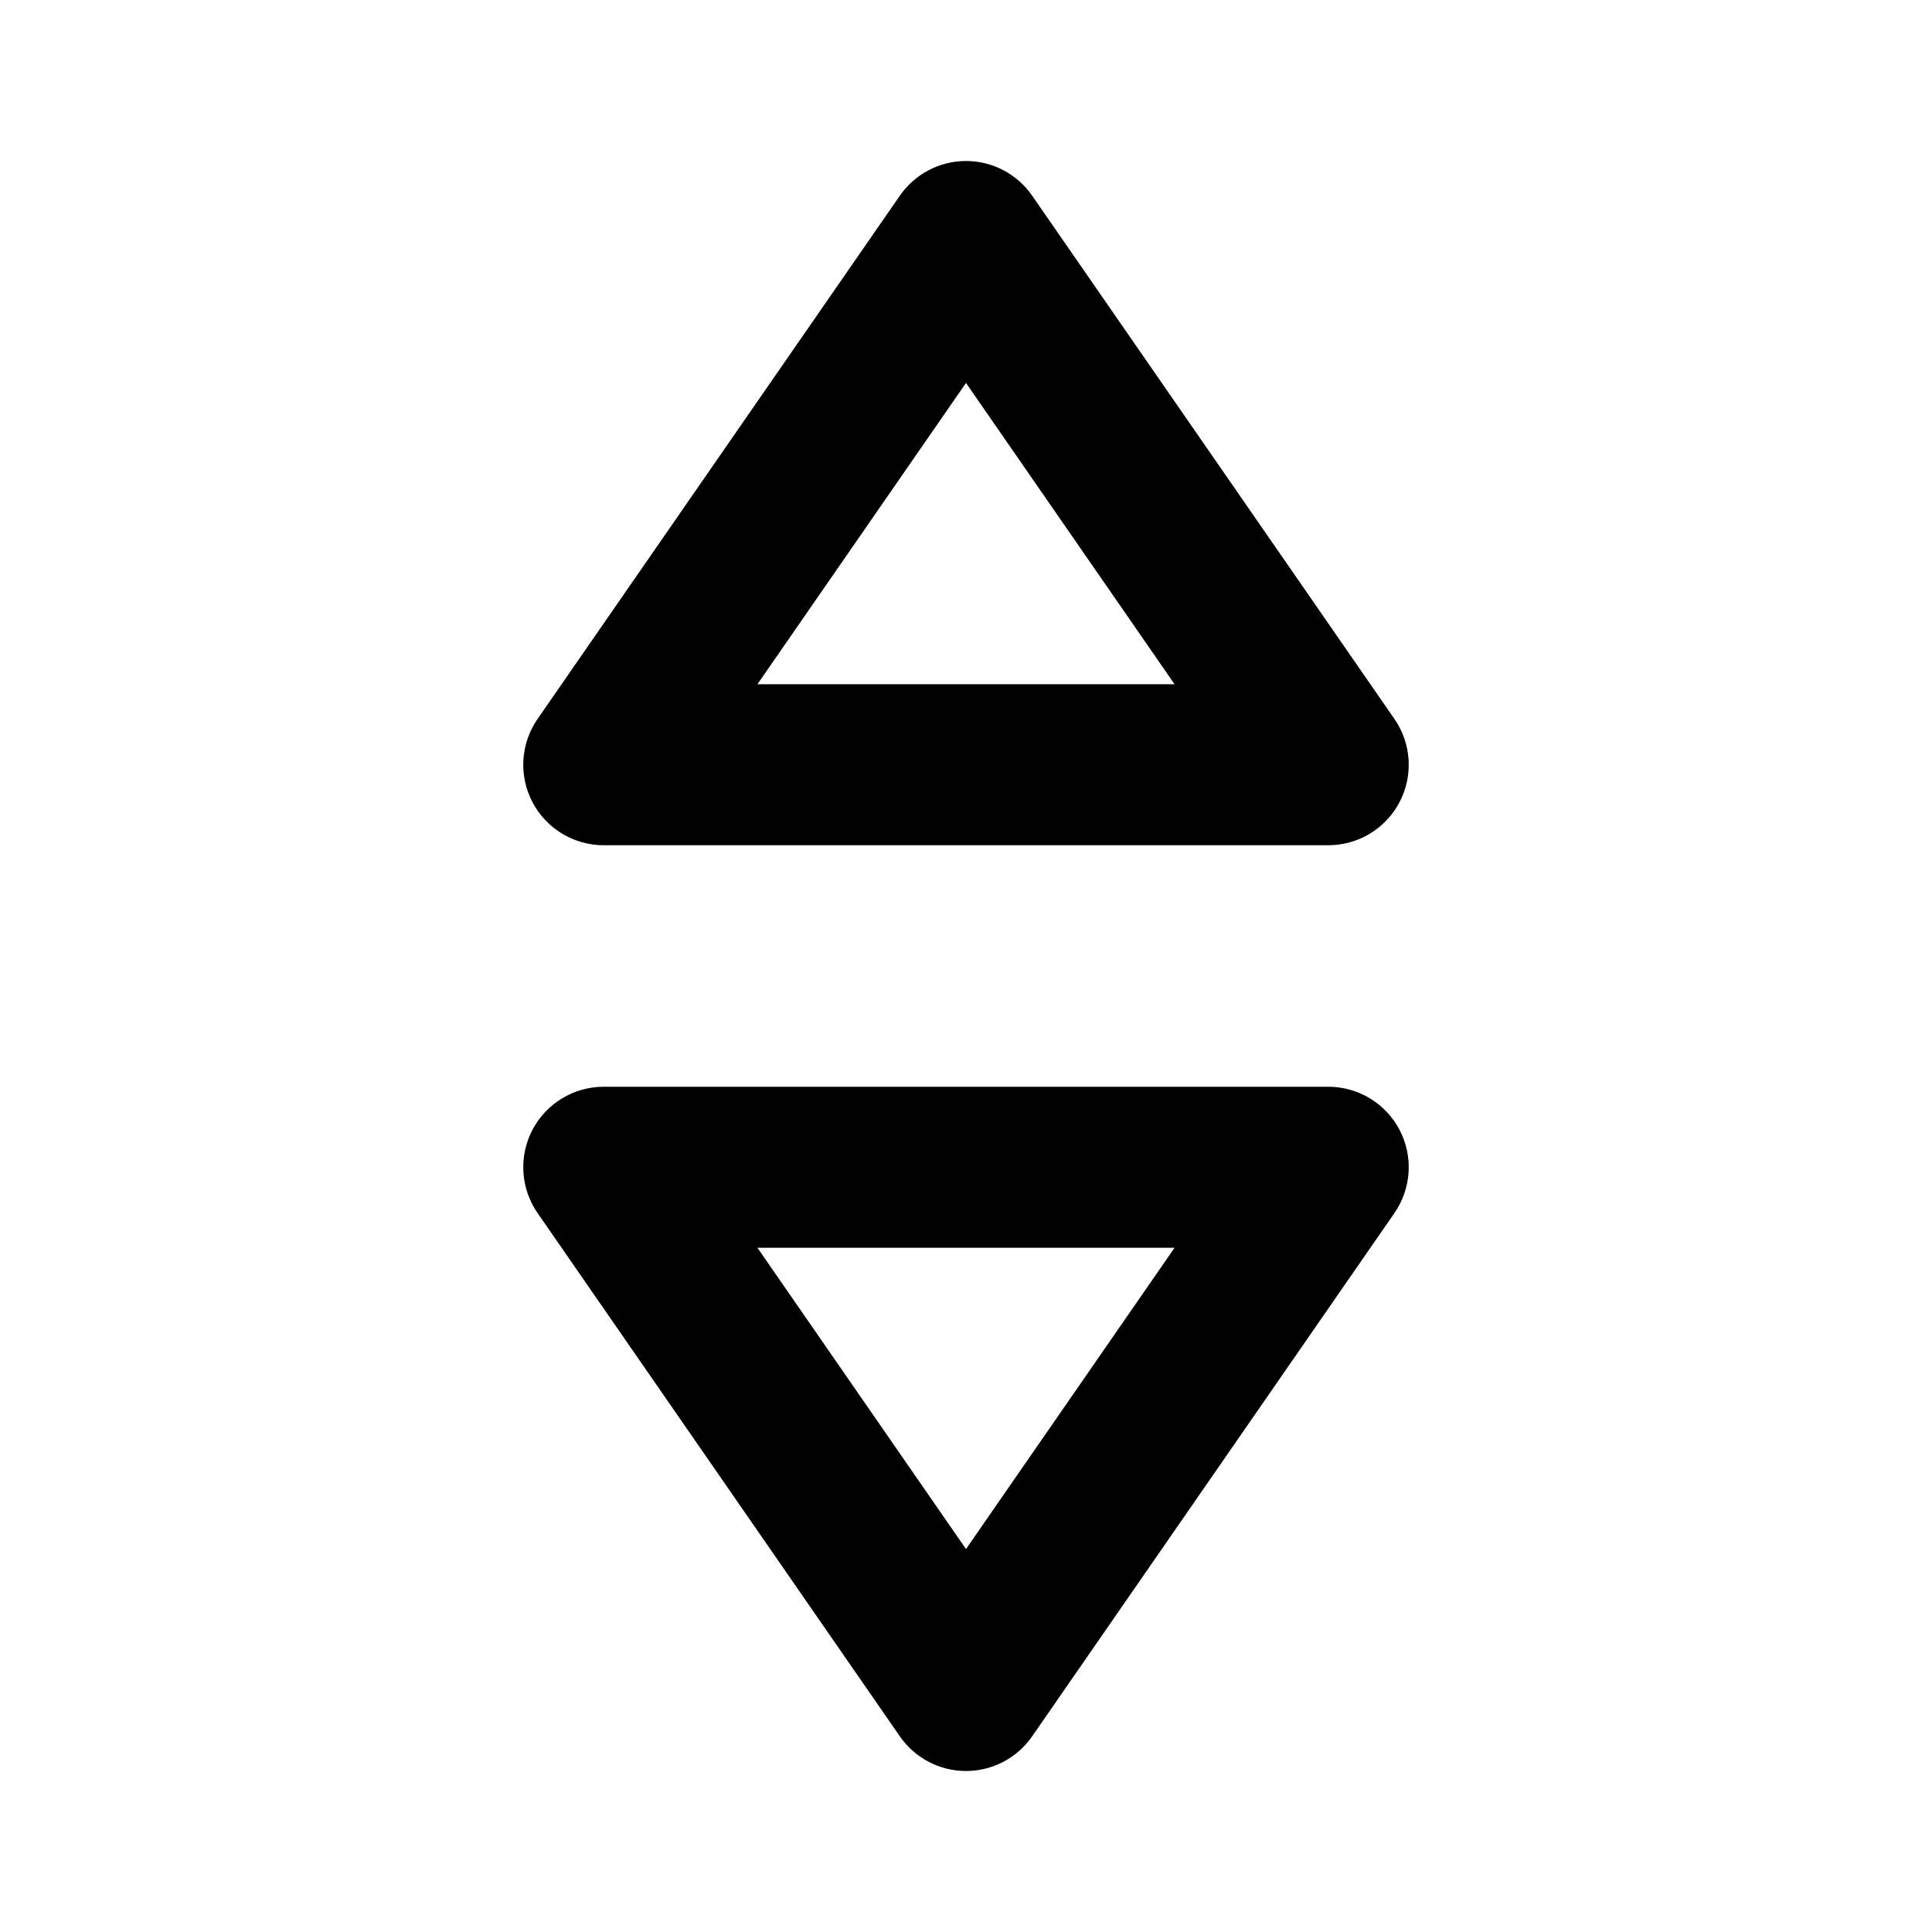 <svg viewBox="0 0 24 24" xmlns="http://www.w3.org/2000/svg">
<path fill-rule="evenodd" clip-rule="evenodd" d="M12.822 2.431C12.635 2.161 12.328 2 12 2C11.672 2 11.365 2.161 11.178 2.431L6.678 8.931C6.466 9.237 6.442 9.635 6.614 9.964C6.787 10.294 7.128 10.5 7.5 10.5H16.5C16.872 10.5 17.213 10.294 17.386 9.964C17.558 9.635 17.534 9.237 17.322 8.931L12.822 2.431ZM14.591 8.5H9.409L12 4.757L14.591 8.5ZM7.5 13.5C7.128 13.5 6.787 13.706 6.614 14.036C6.442 14.365 6.466 14.763 6.678 15.069L11.178 21.569C11.365 21.839 11.672 22 12 22C12.328 22 12.635 21.839 12.822 21.569L17.322 15.069C17.534 14.763 17.558 14.365 17.386 14.036C17.213 13.706 16.872 13.5 16.5 13.5H7.5ZM12 19.243L9.409 15.5H14.591L12 19.243Z"/>
</svg>
